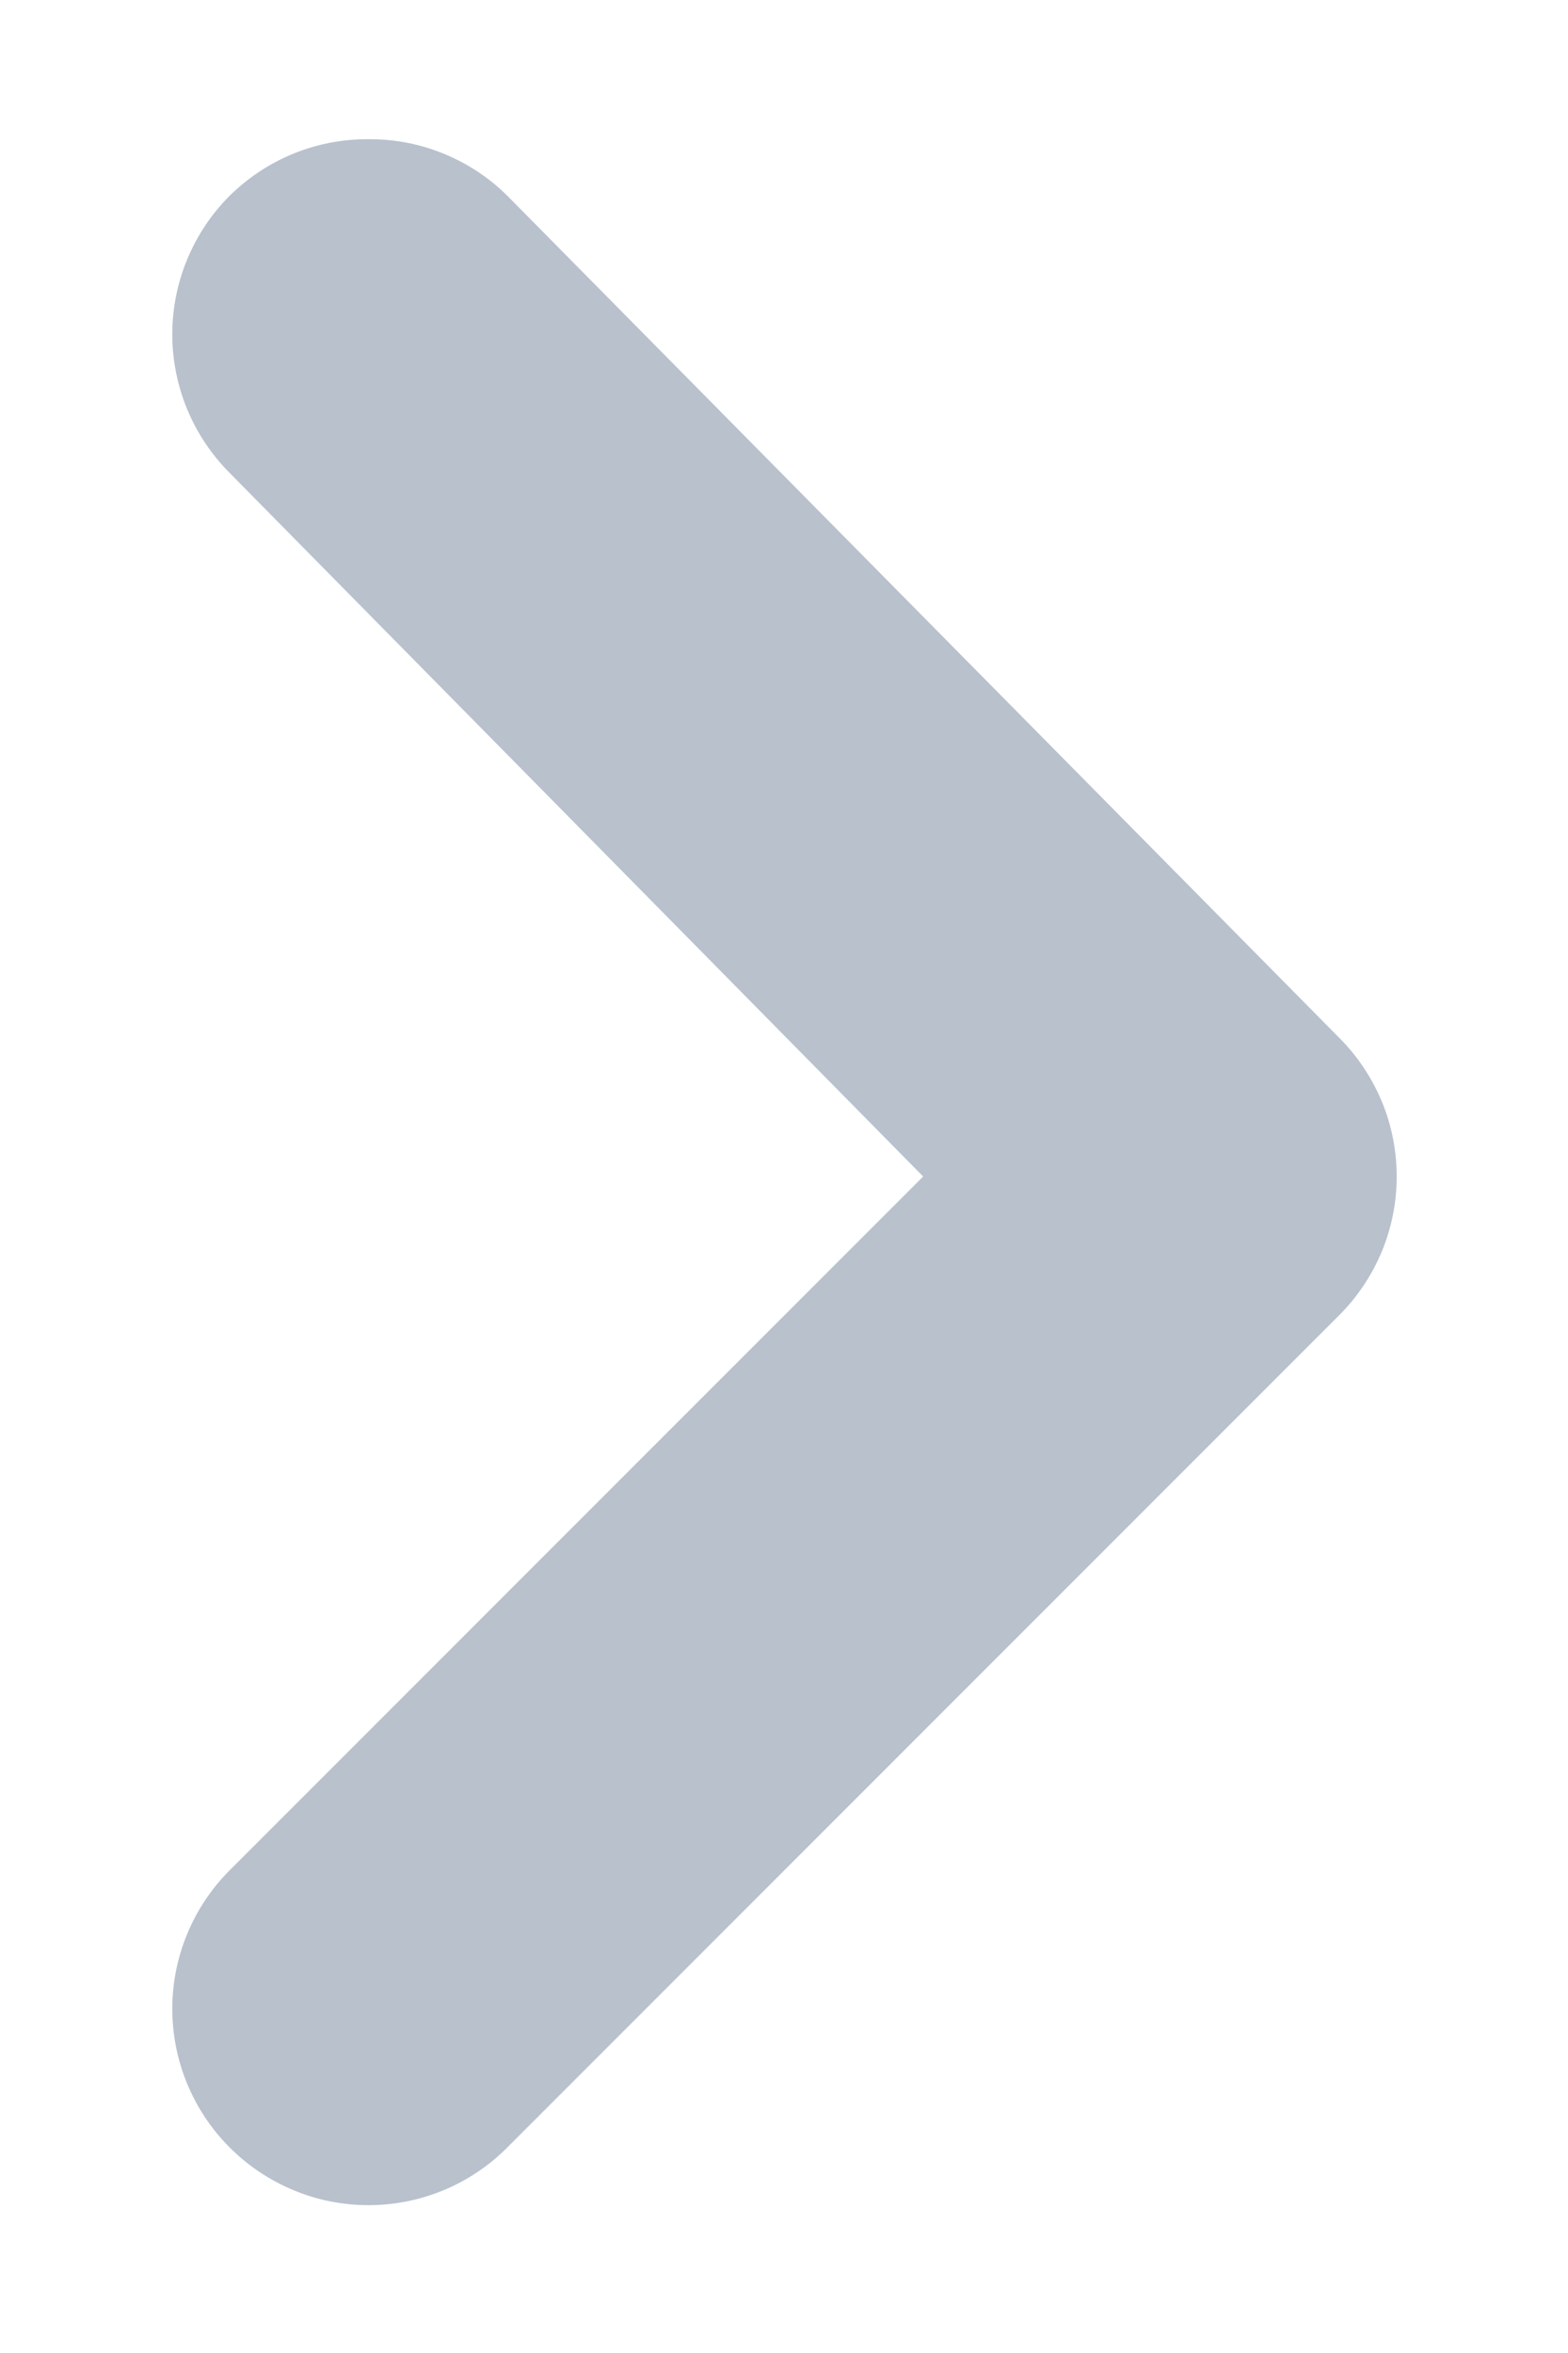 <svg width="8" height="12" viewBox="0 0 8 12" fill="none" xmlns="http://www.w3.org/2000/svg">
<path d="M4.71 6L1.17 9.54C0.984 9.727 0.879 9.981 0.879 10.245C0.879 10.509 0.984 10.763 1.17 10.95C1.263 11.044 1.374 11.118 1.496 11.169C1.617 11.22 1.748 11.246 1.88 11.246C2.012 11.246 2.143 11.22 2.265 11.169C2.387 11.118 2.497 11.044 2.59 10.95L6.83 6.71C6.924 6.617 6.998 6.506 7.049 6.385C7.1 6.263 7.126 6.132 7.126 6C7.126 5.868 7.1 5.737 7.049 5.615C6.998 5.494 6.924 5.383 6.83 5.29L2.59 1C2.497 0.907 2.386 0.834 2.264 0.784C2.142 0.734 2.012 0.709 1.88 0.71C1.749 0.709 1.618 0.734 1.496 0.784C1.374 0.834 1.264 0.907 1.17 1C0.984 1.187 0.879 1.441 0.879 1.705C0.879 1.969 0.984 2.223 1.17 2.41L4.71 6Z" fill="#B8C1CC"/>
</svg>
